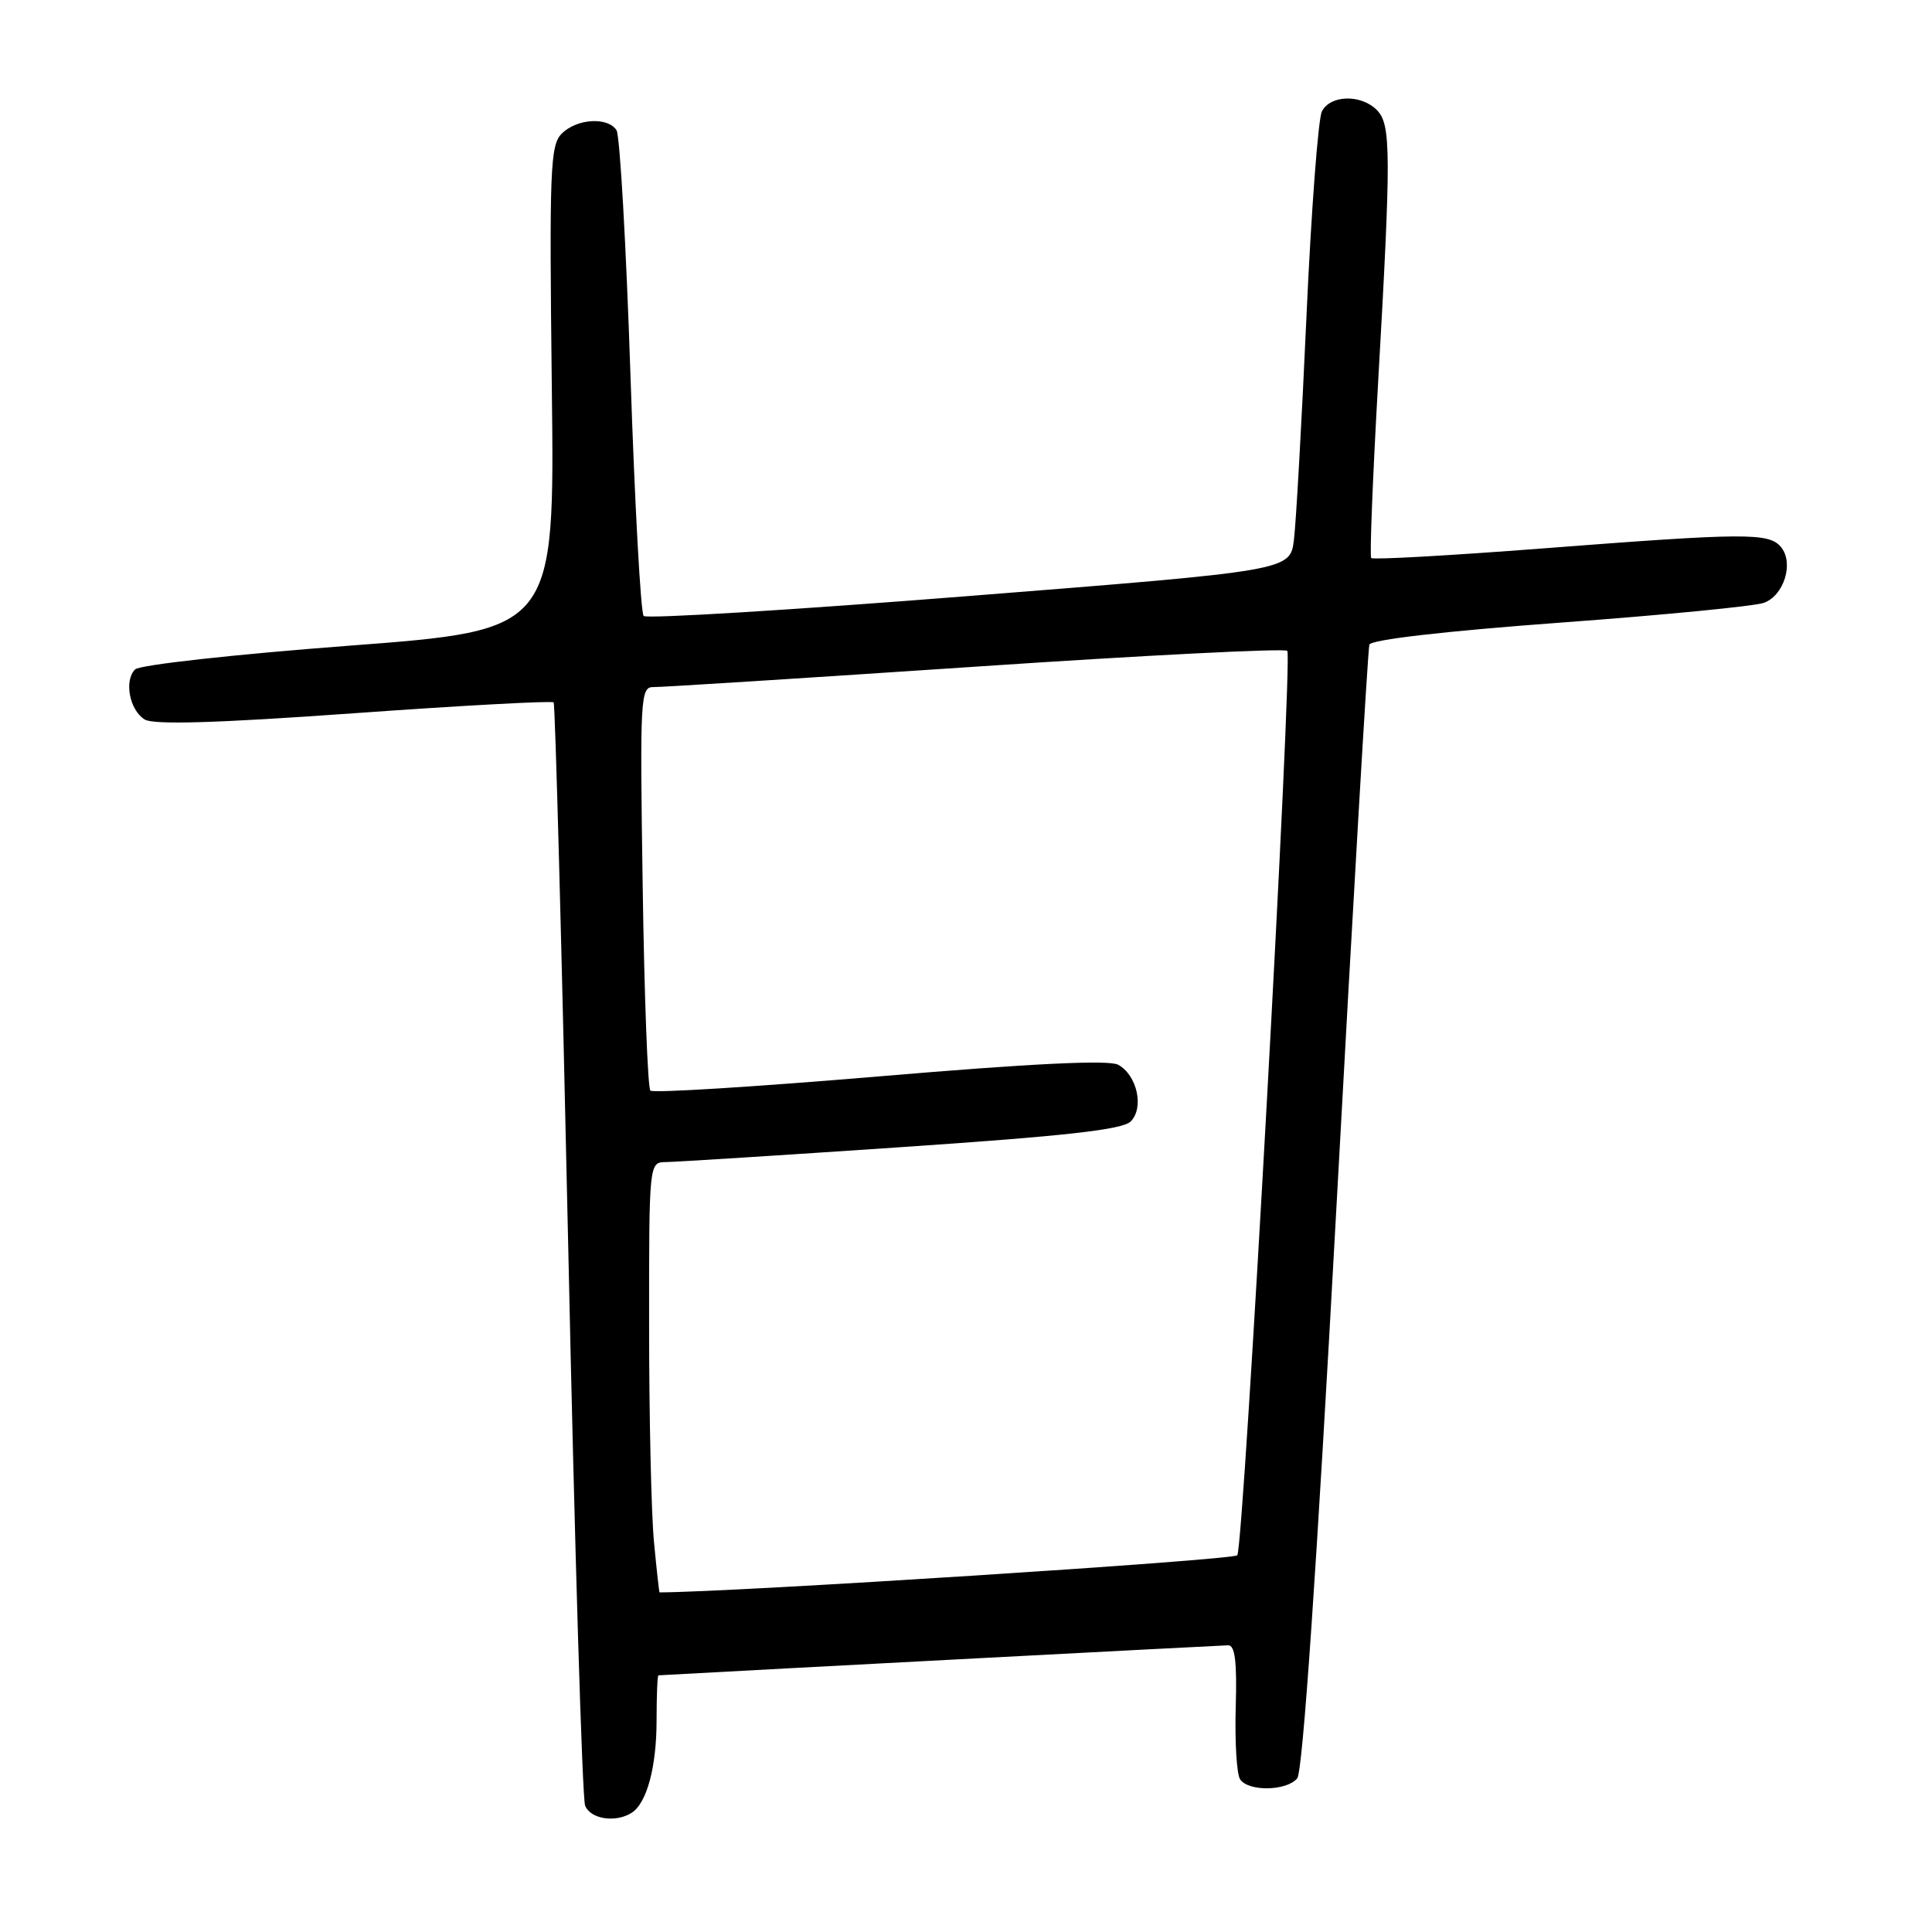 <?xml version="1.0" encoding="UTF-8" standalone="no"?>
<!DOCTYPE svg PUBLIC "-//W3C//DTD SVG 1.1//EN" "http://www.w3.org/Graphics/SVG/1.1/DTD/svg11.dtd" >
<svg xmlns="http://www.w3.org/2000/svg" xmlns:xlink="http://www.w3.org/1999/xlink" version="1.1" viewBox="0 0 256 256">
 <g >
 <path fill="currentColor"
d=" M 83.69 240.21 C 85.71 238.93 87.00 234.14 87.00 227.93 C 87.00 224.67 87.11 221.99 87.25 221.99 C 100.34 221.26 161.88 218.02 162.74 218.01 C 163.65 218.00 163.92 220.22 163.74 226.25 C 163.61 230.79 163.87 235.06 164.31 235.75 C 165.39 237.42 170.47 237.34 171.89 235.64 C 172.62 234.75 174.44 208.22 177.06 160.39 C 179.28 119.75 181.25 86.02 181.45 85.42 C 181.67 84.76 191.36 83.64 206.65 82.51 C 220.32 81.51 232.50 80.32 233.72 79.88 C 236.40 78.91 237.73 74.58 235.99 72.49 C 234.40 70.57 231.34 70.59 204.28 72.68 C 192.06 73.62 181.89 74.19 181.69 73.94 C 181.48 73.70 181.89 63.38 182.59 51.00 C 184.35 20.14 184.33 16.47 182.43 14.57 C 180.33 12.47 176.29 12.57 175.16 14.75 C 174.67 15.71 173.74 27.98 173.11 42.00 C 172.48 56.02 171.73 69.32 171.45 71.55 C 170.94 75.61 170.94 75.61 128.46 78.97 C 105.11 80.82 85.68 82.01 85.29 81.62 C 84.90 81.23 84.11 66.87 83.54 49.71 C 82.97 32.54 82.14 17.94 81.69 17.25 C 80.53 15.46 76.43 15.71 74.44 17.70 C 72.90 19.24 72.78 22.32 73.12 51.45 C 73.50 83.50 73.50 83.50 46.24 85.56 C 31.09 86.71 18.50 88.10 17.90 88.70 C 16.42 90.18 17.16 94.08 19.16 95.33 C 20.32 96.06 28.59 95.82 46.89 94.51 C 61.24 93.48 73.15 92.84 73.36 93.07 C 73.57 93.31 74.44 125.90 75.30 165.50 C 76.15 205.10 77.15 238.29 77.53 239.25 C 78.23 241.04 81.56 241.56 83.69 240.21 Z  M 86.65 204.25 C 86.30 200.54 86.01 187.71 86.01 175.75 C 86.00 154.00 86.00 154.00 88.25 153.98 C 89.49 153.97 103.53 153.08 119.45 152.00 C 141.20 150.53 148.75 149.68 149.82 148.60 C 151.64 146.79 150.66 142.43 148.15 141.08 C 146.91 140.42 136.74 140.91 116.56 142.62 C 100.20 144.00 86.52 144.86 86.18 144.51 C 85.83 144.17 85.37 131.98 85.16 117.44 C 84.78 92.14 84.85 91.00 86.63 91.04 C 87.66 91.06 106.82 89.84 129.22 88.34 C 151.61 86.83 170.22 85.89 170.57 86.24 C 171.32 86.99 164.82 204.68 163.95 206.08 C 163.56 206.71 97.11 210.98 87.39 211.00 C 87.34 211.00 87.00 207.96 86.65 204.25 Z "/>
</g>
</svg>